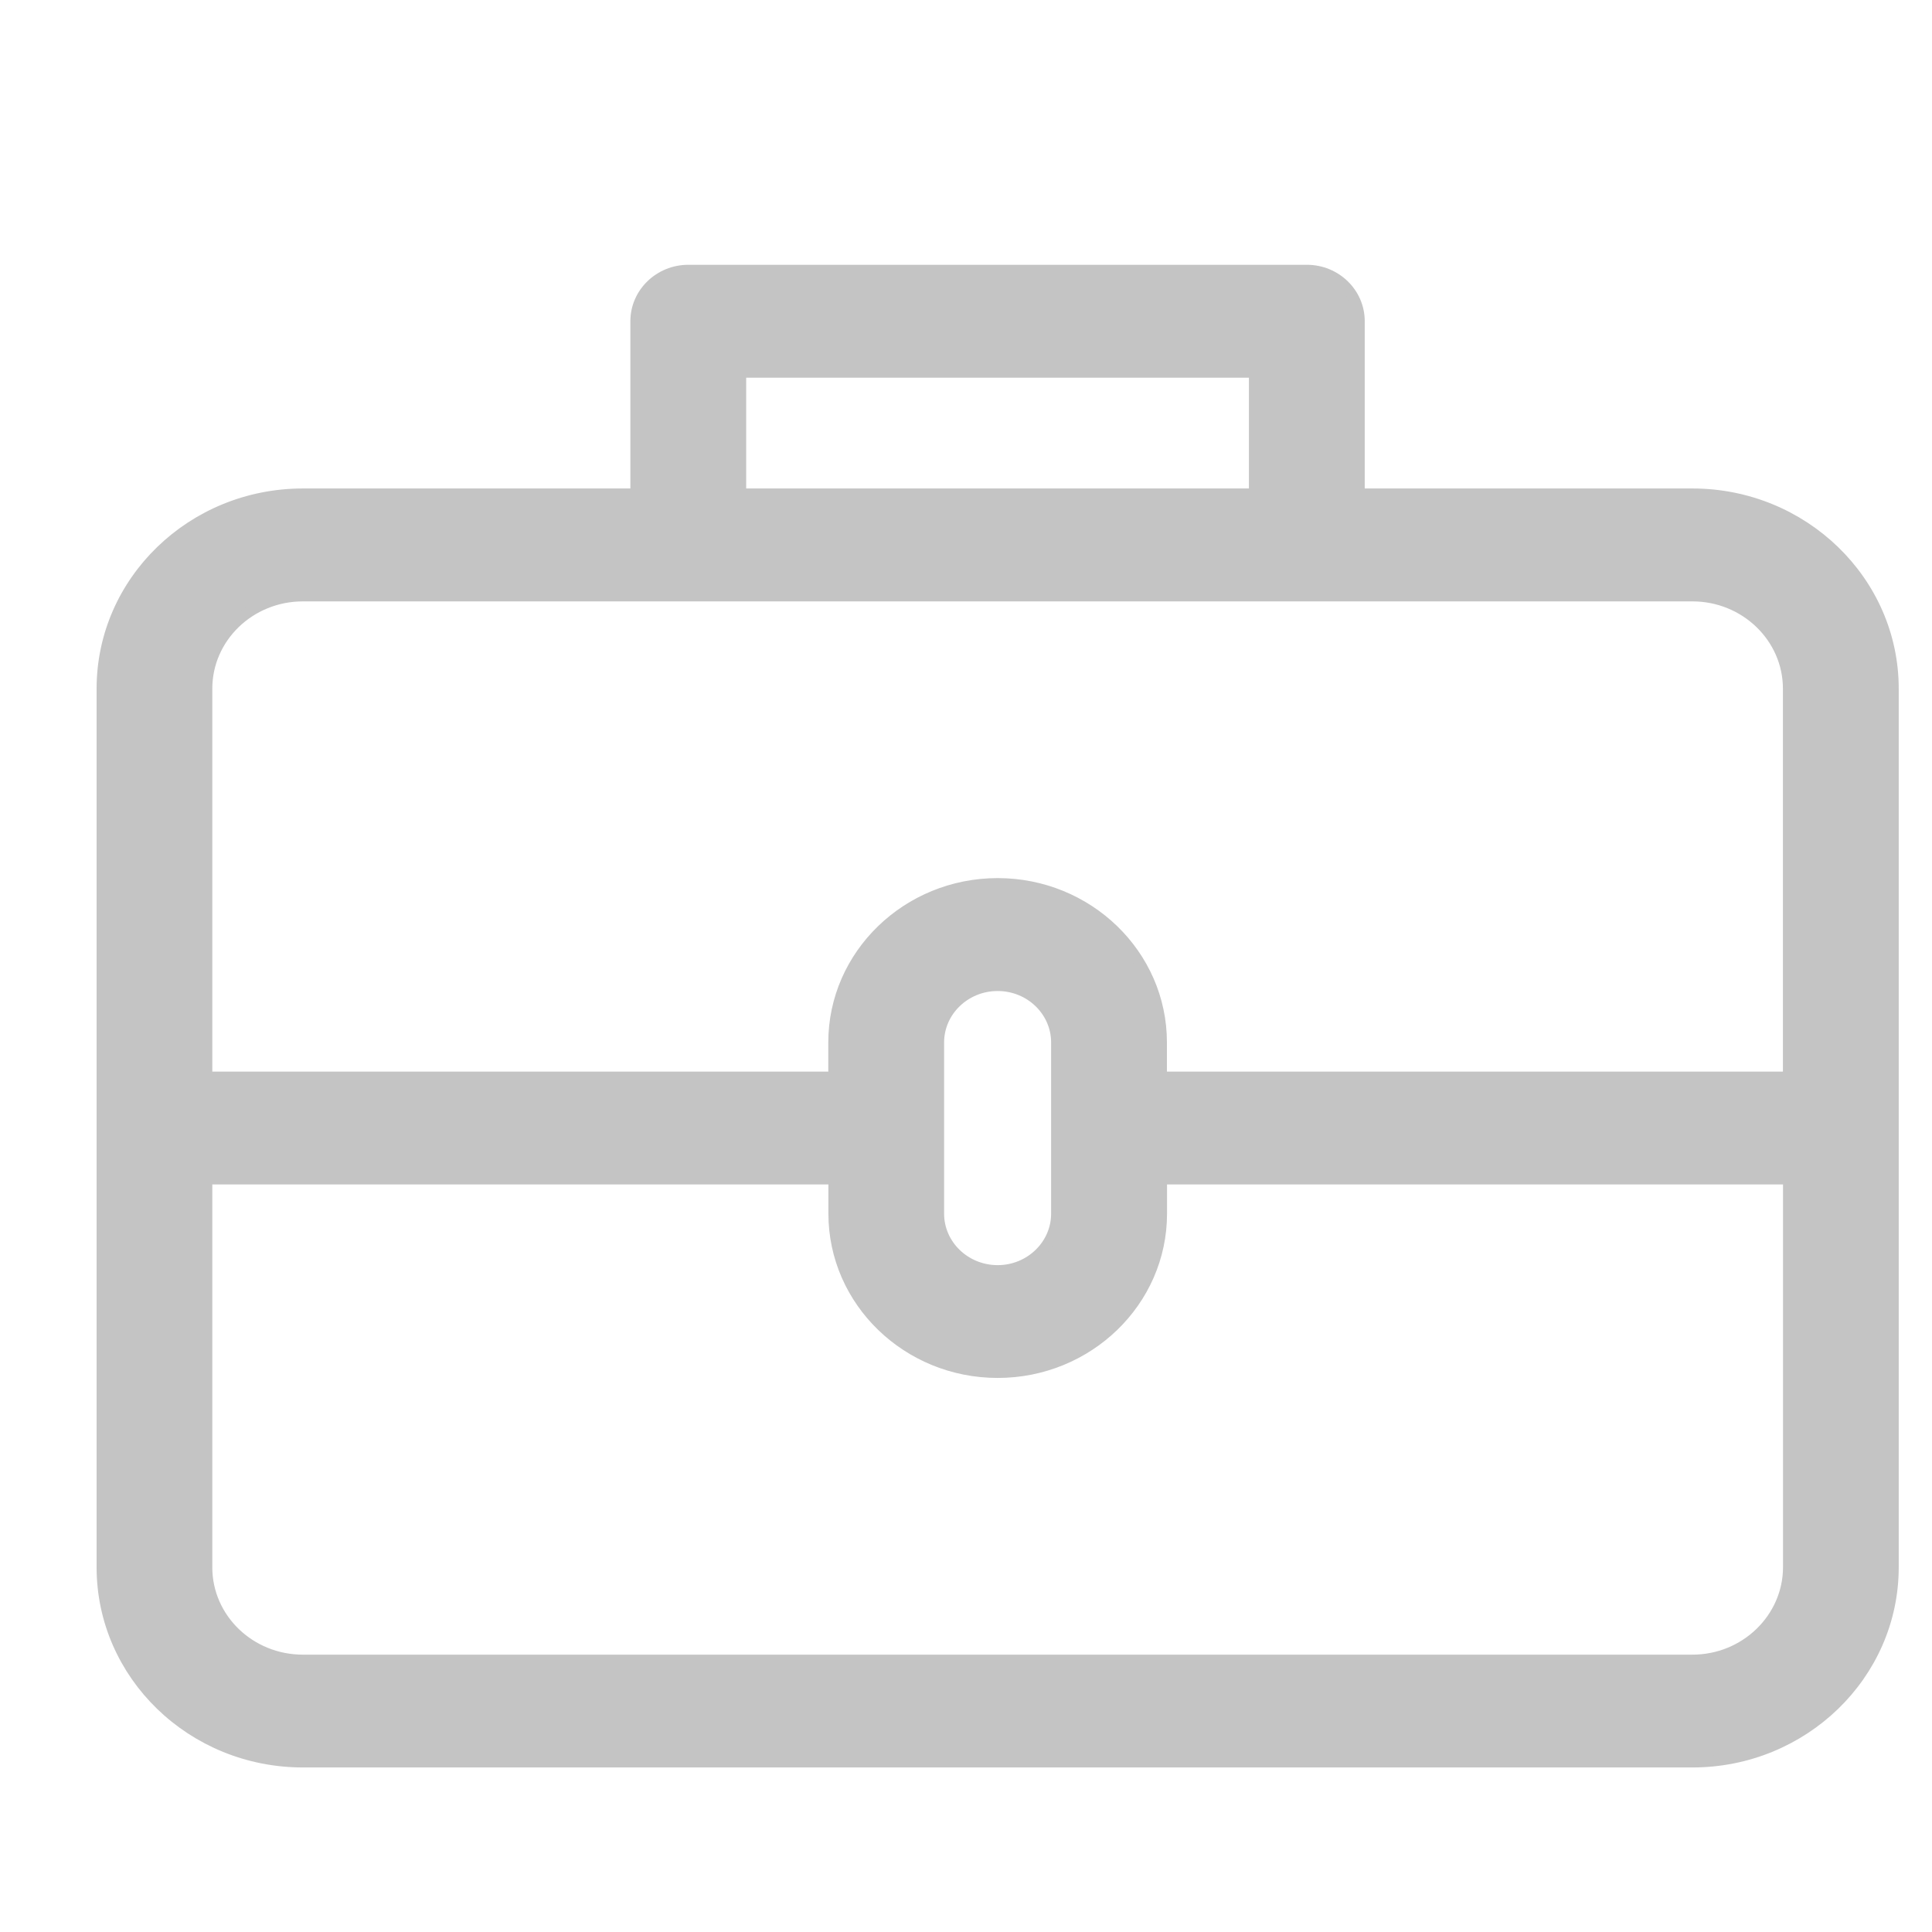 <svg width="18" height="18" viewBox="0 0 18 18" fill="none" xmlns="http://www.w3.org/2000/svg">
<path d="M15.768 4.601H12.665V2.993C12.665 2.729 12.445 2.517 12.176 2.517H6.413C6.144 2.517 5.923 2.729 5.923 2.993V4.601H2.822C1.79 4.601 0.95 5.414 0.95 6.416V14.602C0.95 15.605 1.79 16.417 2.822 16.417H15.768C16.798 16.417 17.64 15.605 17.64 14.602V6.416C17.64 5.414 16.798 4.601 15.768 4.601ZM6.902 3.469H11.686V4.601H6.902V3.469ZM2.822 5.553H15.768C16.261 5.553 16.661 5.941 16.661 6.416V10.034H10.822V9.712C10.822 8.894 10.136 8.231 9.295 8.231C8.454 8.231 7.767 8.894 7.767 9.712V10.034H1.928V6.416C1.928 5.941 2.327 5.553 2.822 5.553ZM9.843 9.712V11.308C9.843 11.598 9.598 11.837 9.295 11.837C8.991 11.837 8.746 11.598 8.746 11.308V9.712C8.746 9.422 8.991 9.183 9.295 9.183C9.598 9.183 9.843 9.421 9.843 9.712ZM2.822 15.466C2.327 15.466 1.928 15.078 1.928 14.603V10.985H7.768V11.307C7.768 12.125 8.454 12.788 9.295 12.788C10.136 12.788 10.823 12.126 10.823 11.307V10.985H16.662V14.602C16.661 15.077 16.261 15.466 15.768 15.466H2.822Z" fill="#C4C4C4" stroke="#C4C4C4" stroke-width="0.1"/>
</svg>
